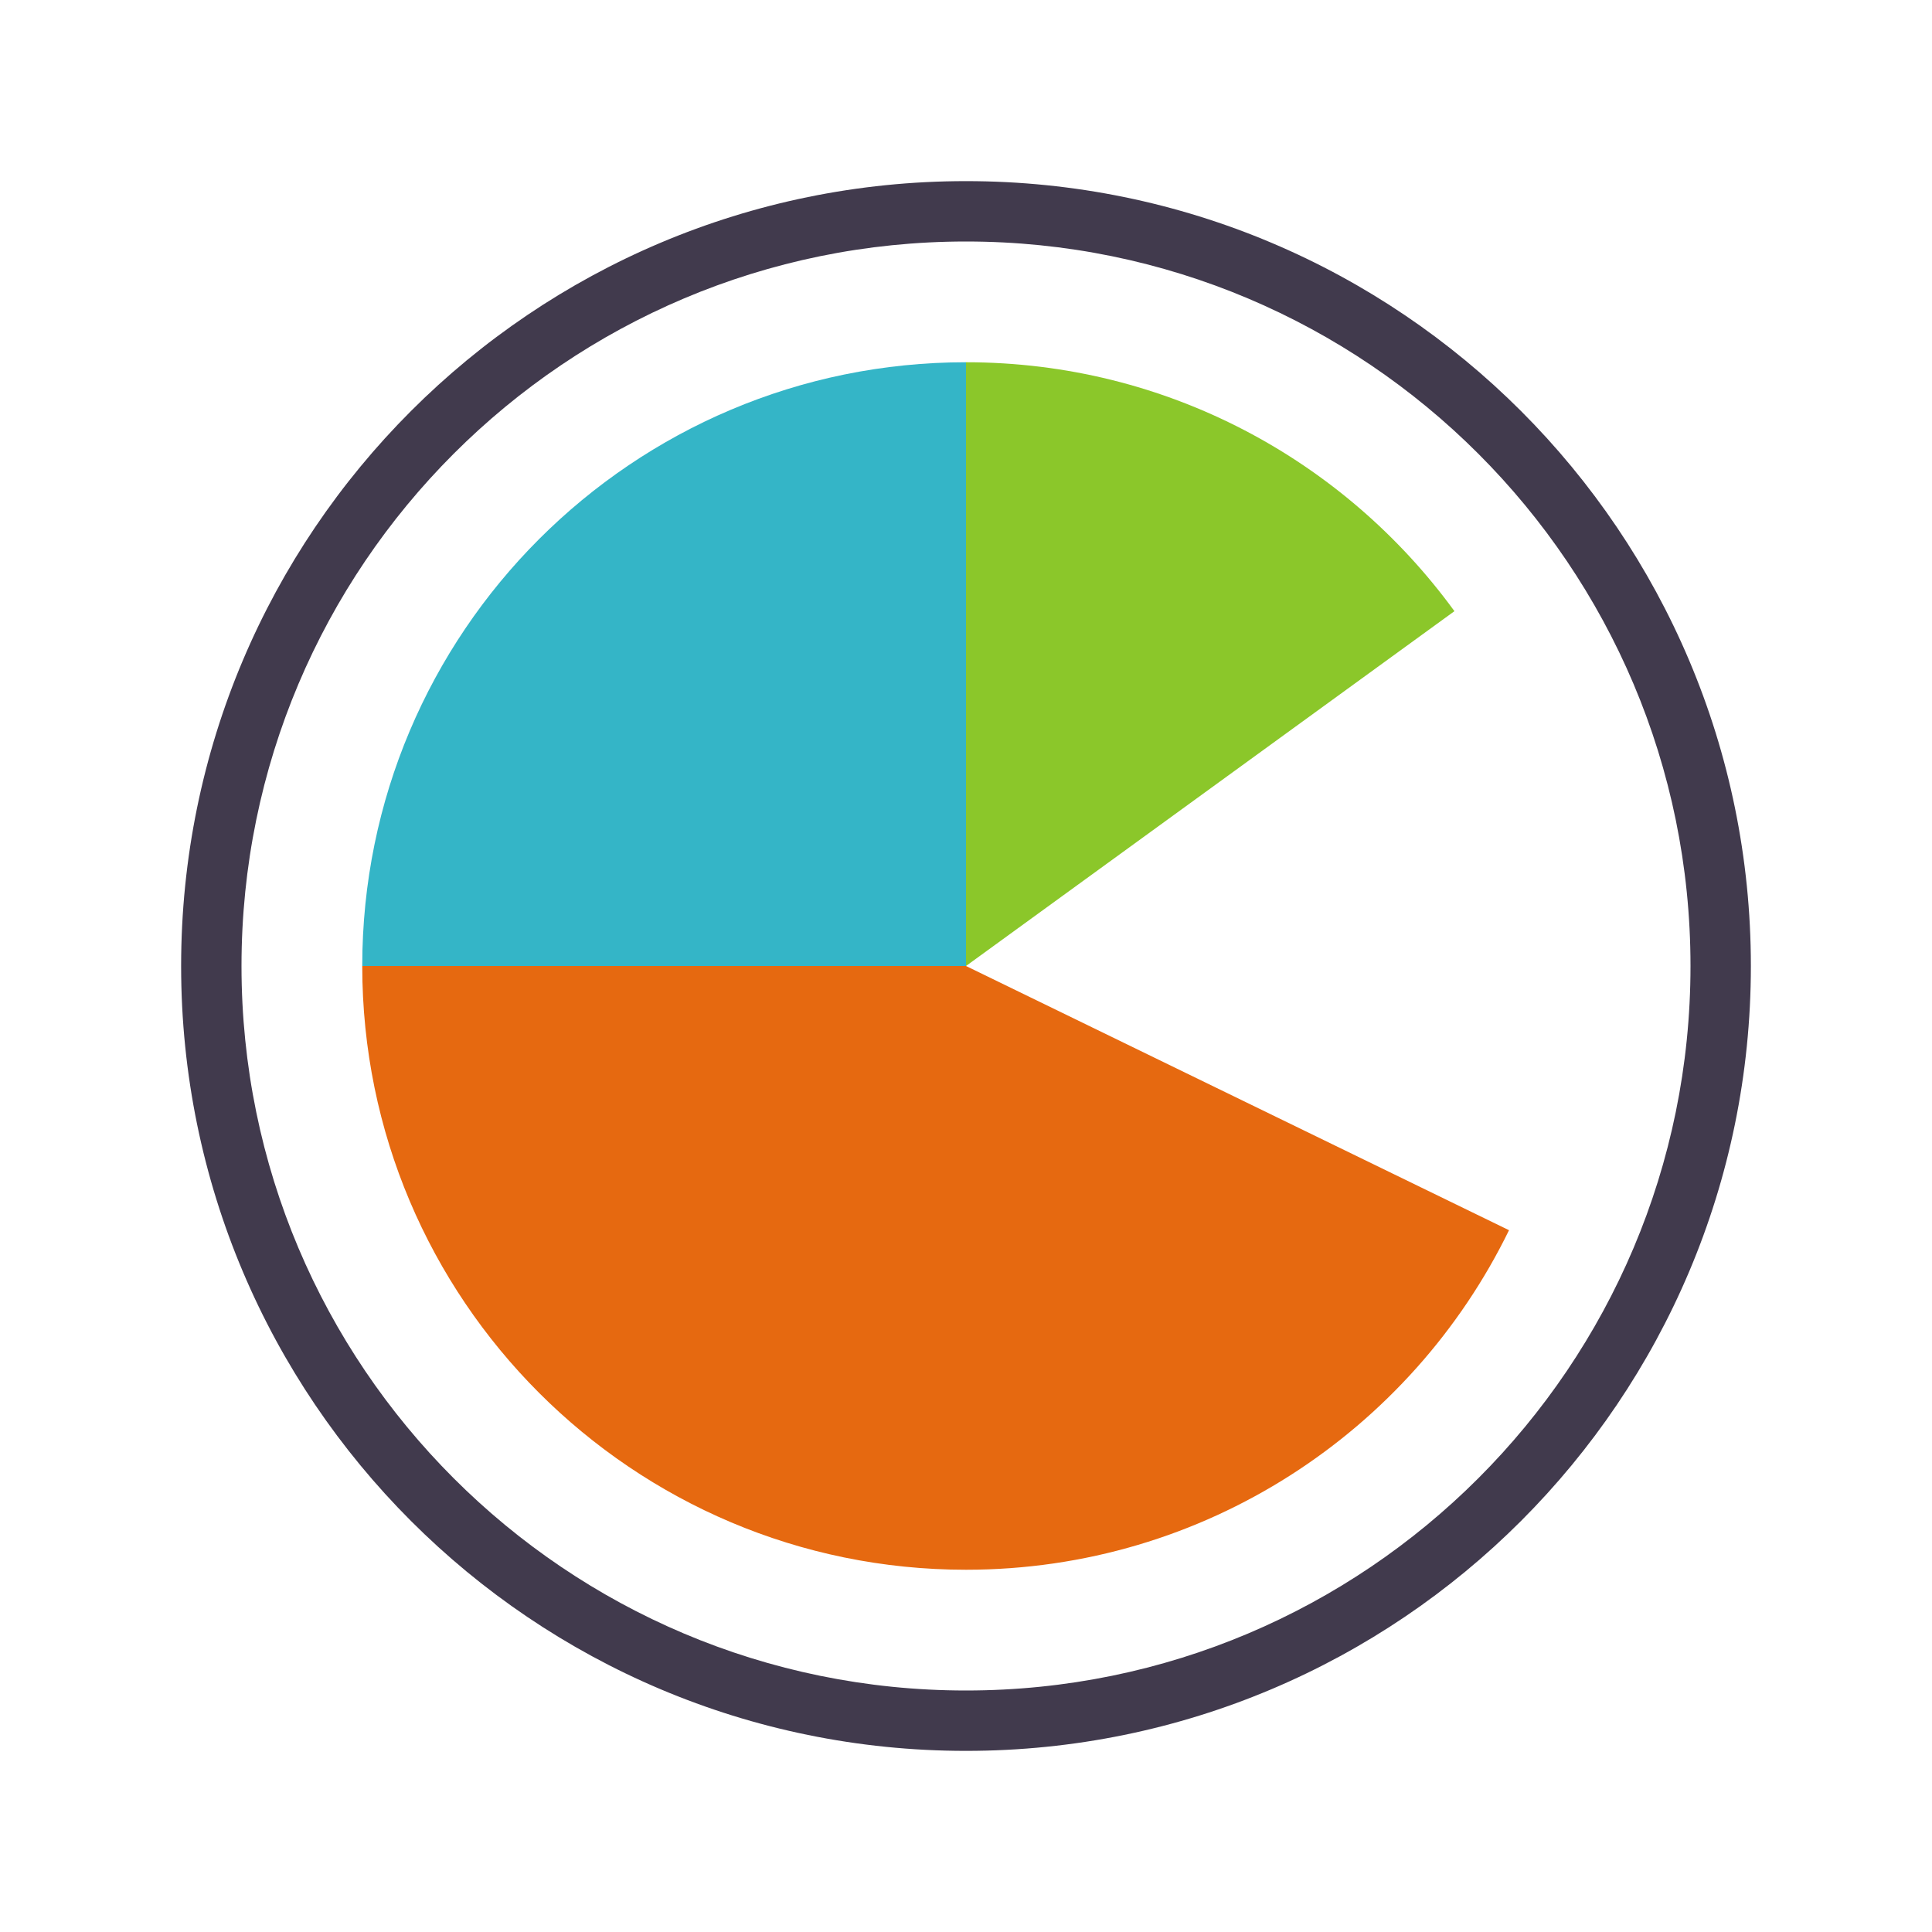 <?xml version="1.0" encoding="utf-8"?>
<!-- Generator: Adobe Illustrator 15.0.0, SVG Export Plug-In . SVG Version: 6.00 Build 0)  -->
<!DOCTYPE svg PUBLIC "-//W3C//DTD SVG 1.1//EN" "http://www.w3.org/Graphics/SVG/1.1/DTD/svg11.dtd">
<svg version="1.1" id="Layer_1" xmlns="http://www.w3.org/2000/svg" xmlns:xlink="http://www.w3.org/1999/xlink" x="0px" y="0px"
	 width="32px" height="32px" viewBox="0 0 32 32" enable-background="new 0 0 32 32" xml:space="preserve">
<path fill-rule="evenodd" clip-rule="evenodd" fill="#413A4D" d="M28,16c0,6.627-5.373,12-12,12S4,22.627,4,16S9.373,4,16,4
	S28,9.373,28,16z M16,3C8.82,3,3,8.82,3,16s5.82,13,13,13s13-5.82,13-13S23.18,3,16,3z"/>
<path fill-rule="evenodd" clip-rule="evenodd" fill="#34B5C7" d="M16,16H6c0-5.522,4.477-10,10-10V16z"/>
<path fill-rule="evenodd" clip-rule="evenodd" fill="#E66910" d="M24.994,20.376C23.371,23.705,19.953,26,16,26
	c-5.523,0-10-4.479-10-10h10L24.994,20.376z"/>
<path fill-rule="evenodd" clip-rule="evenodd" fill="#8BC72A" d="M16,16V6c3.326,0,6.271,1.625,8.09,4.123L16,16z"/>
</svg>
